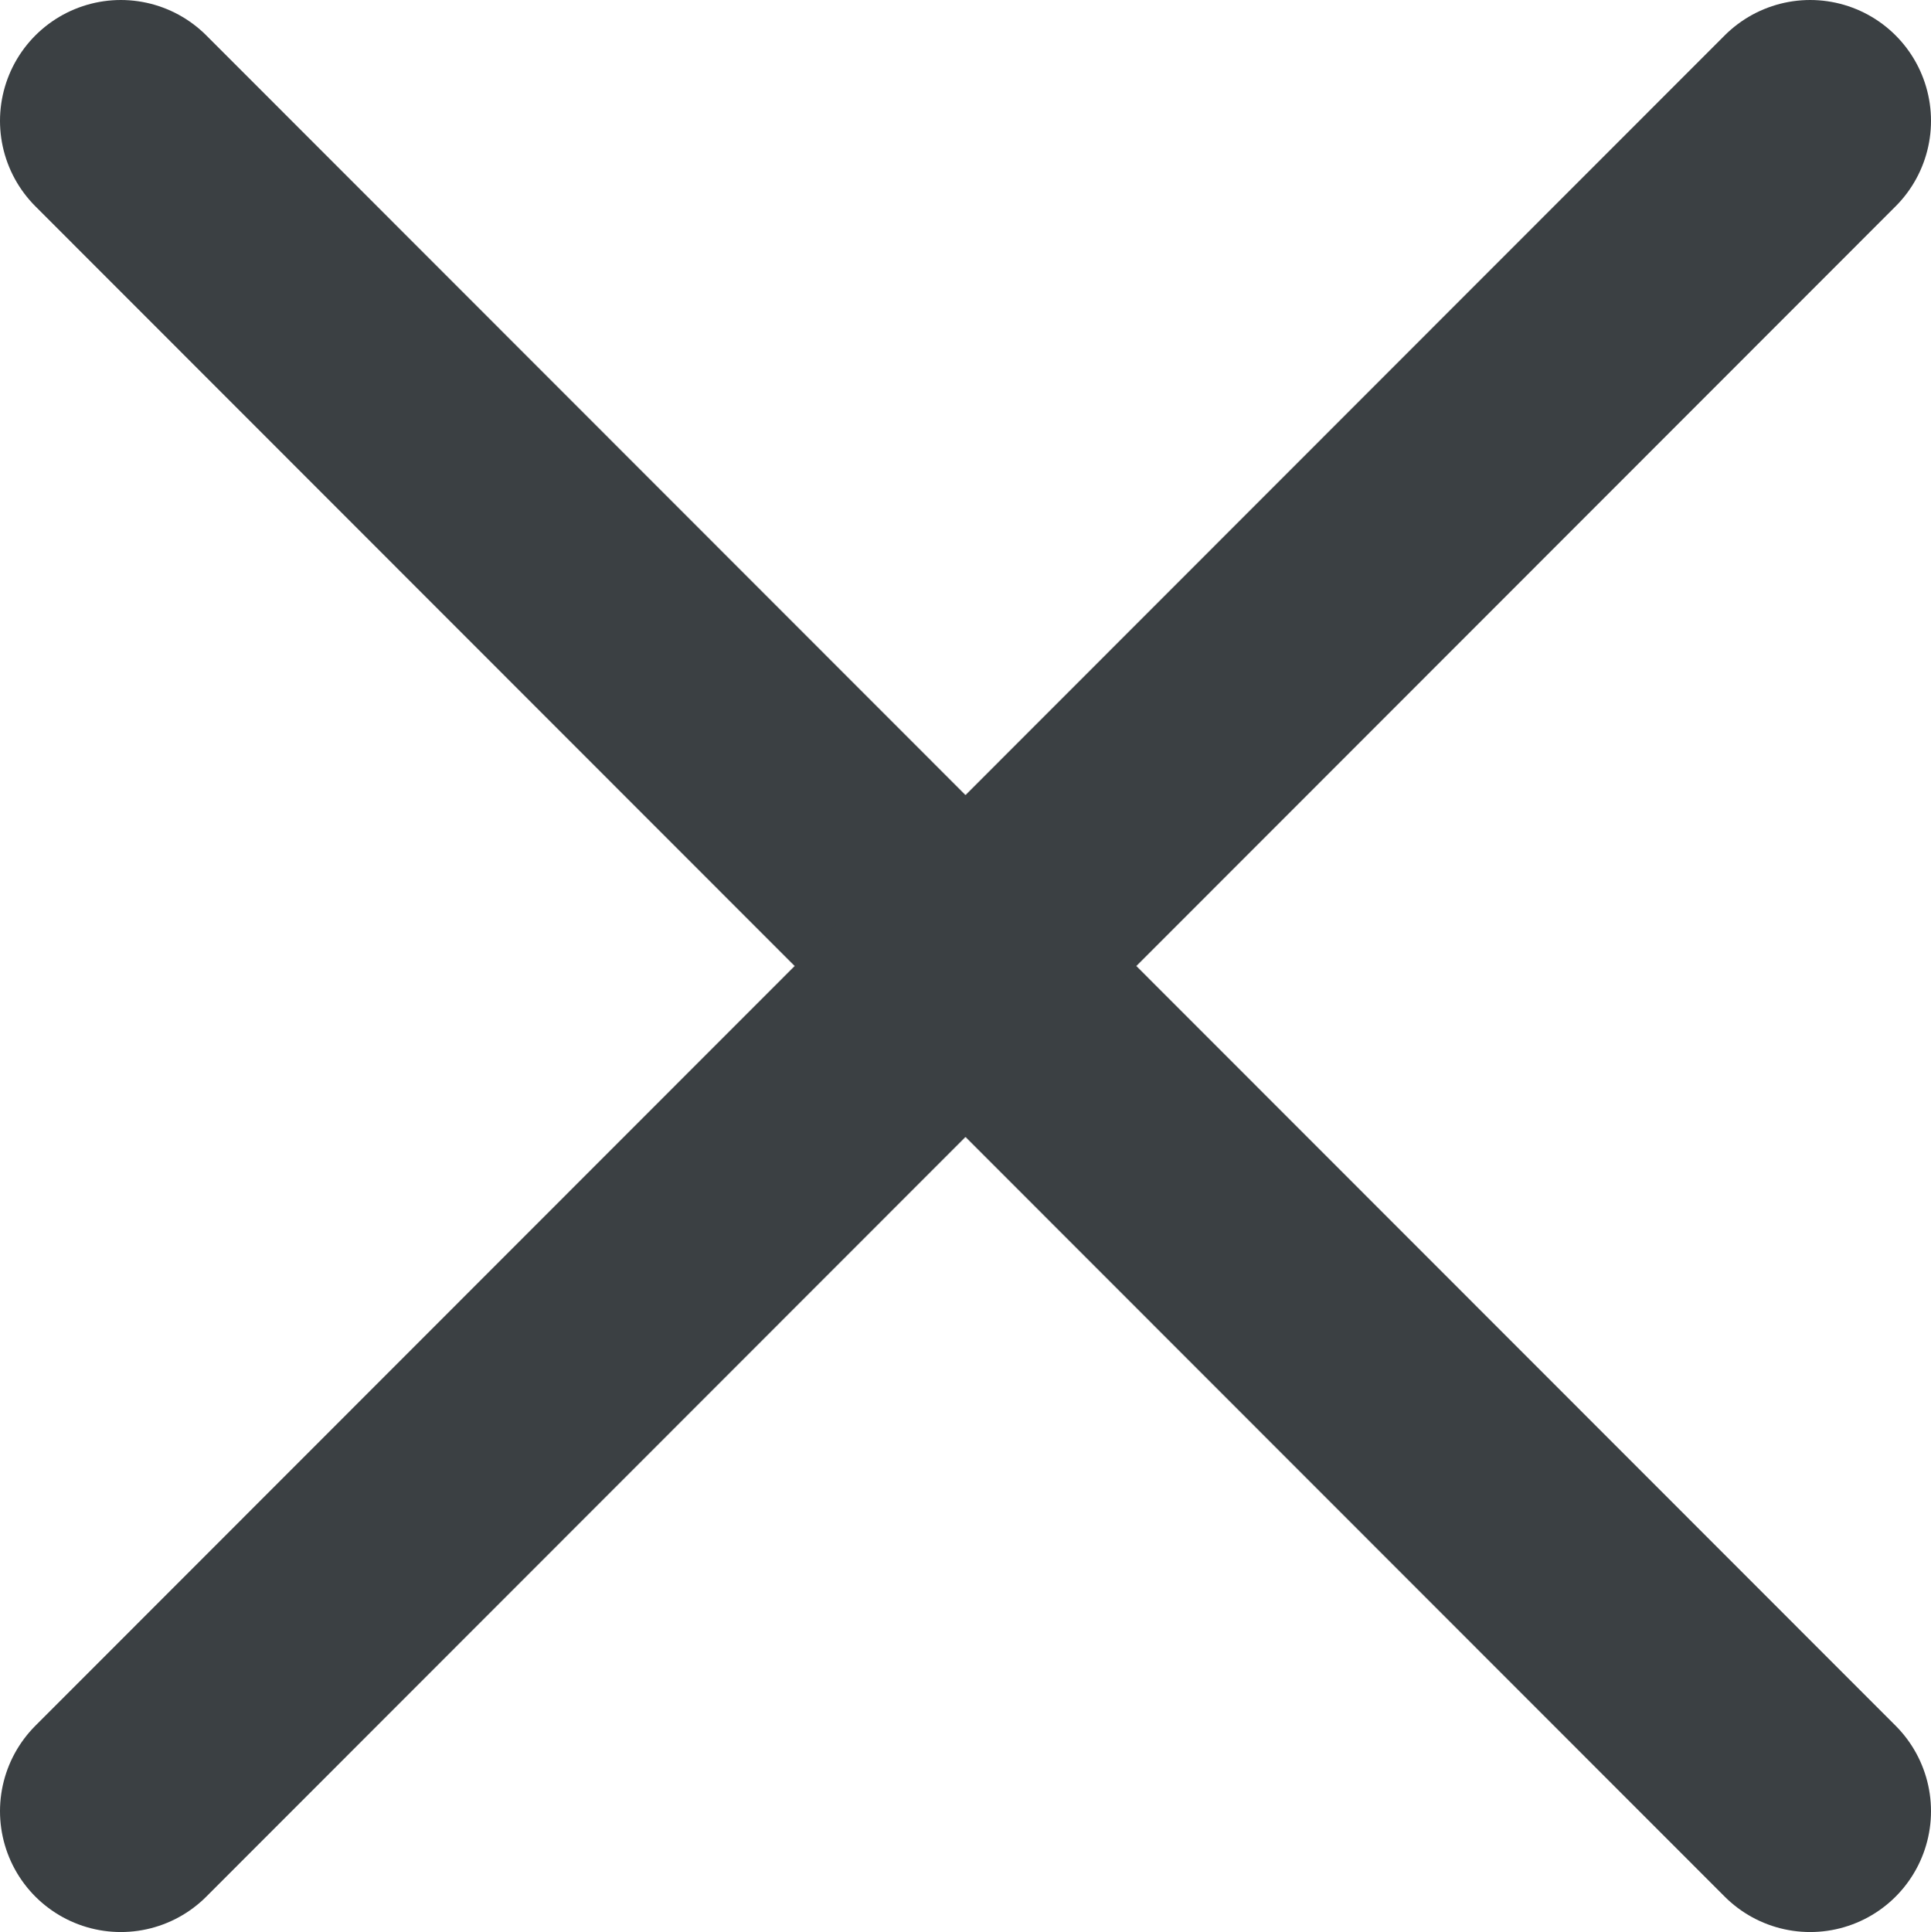 <svg xmlns="http://www.w3.org/2000/svg" viewBox="0 0 23.97 23.98"><defs><style>.cls-1{fill:none;stroke:#3b4043;stroke-linecap:round;stroke-width:3px;}</style></defs><title>close</title><g id="レイヤー_2" data-name="レイヤー 2"><g id="レイヤー_1-2" data-name="レイヤー 1"><g id="グループ化_779" data-name="グループ化 779"><line id="線_3" data-name="線 3" class="cls-1" x1="1.5" y1="1.5" x2="22.47" y2="22.48"/><line id="線_4" data-name="線 4" class="cls-1" x1="22.47" y1="1.5" x2="1.5" y2="22.48"/></g></g></g></svg>